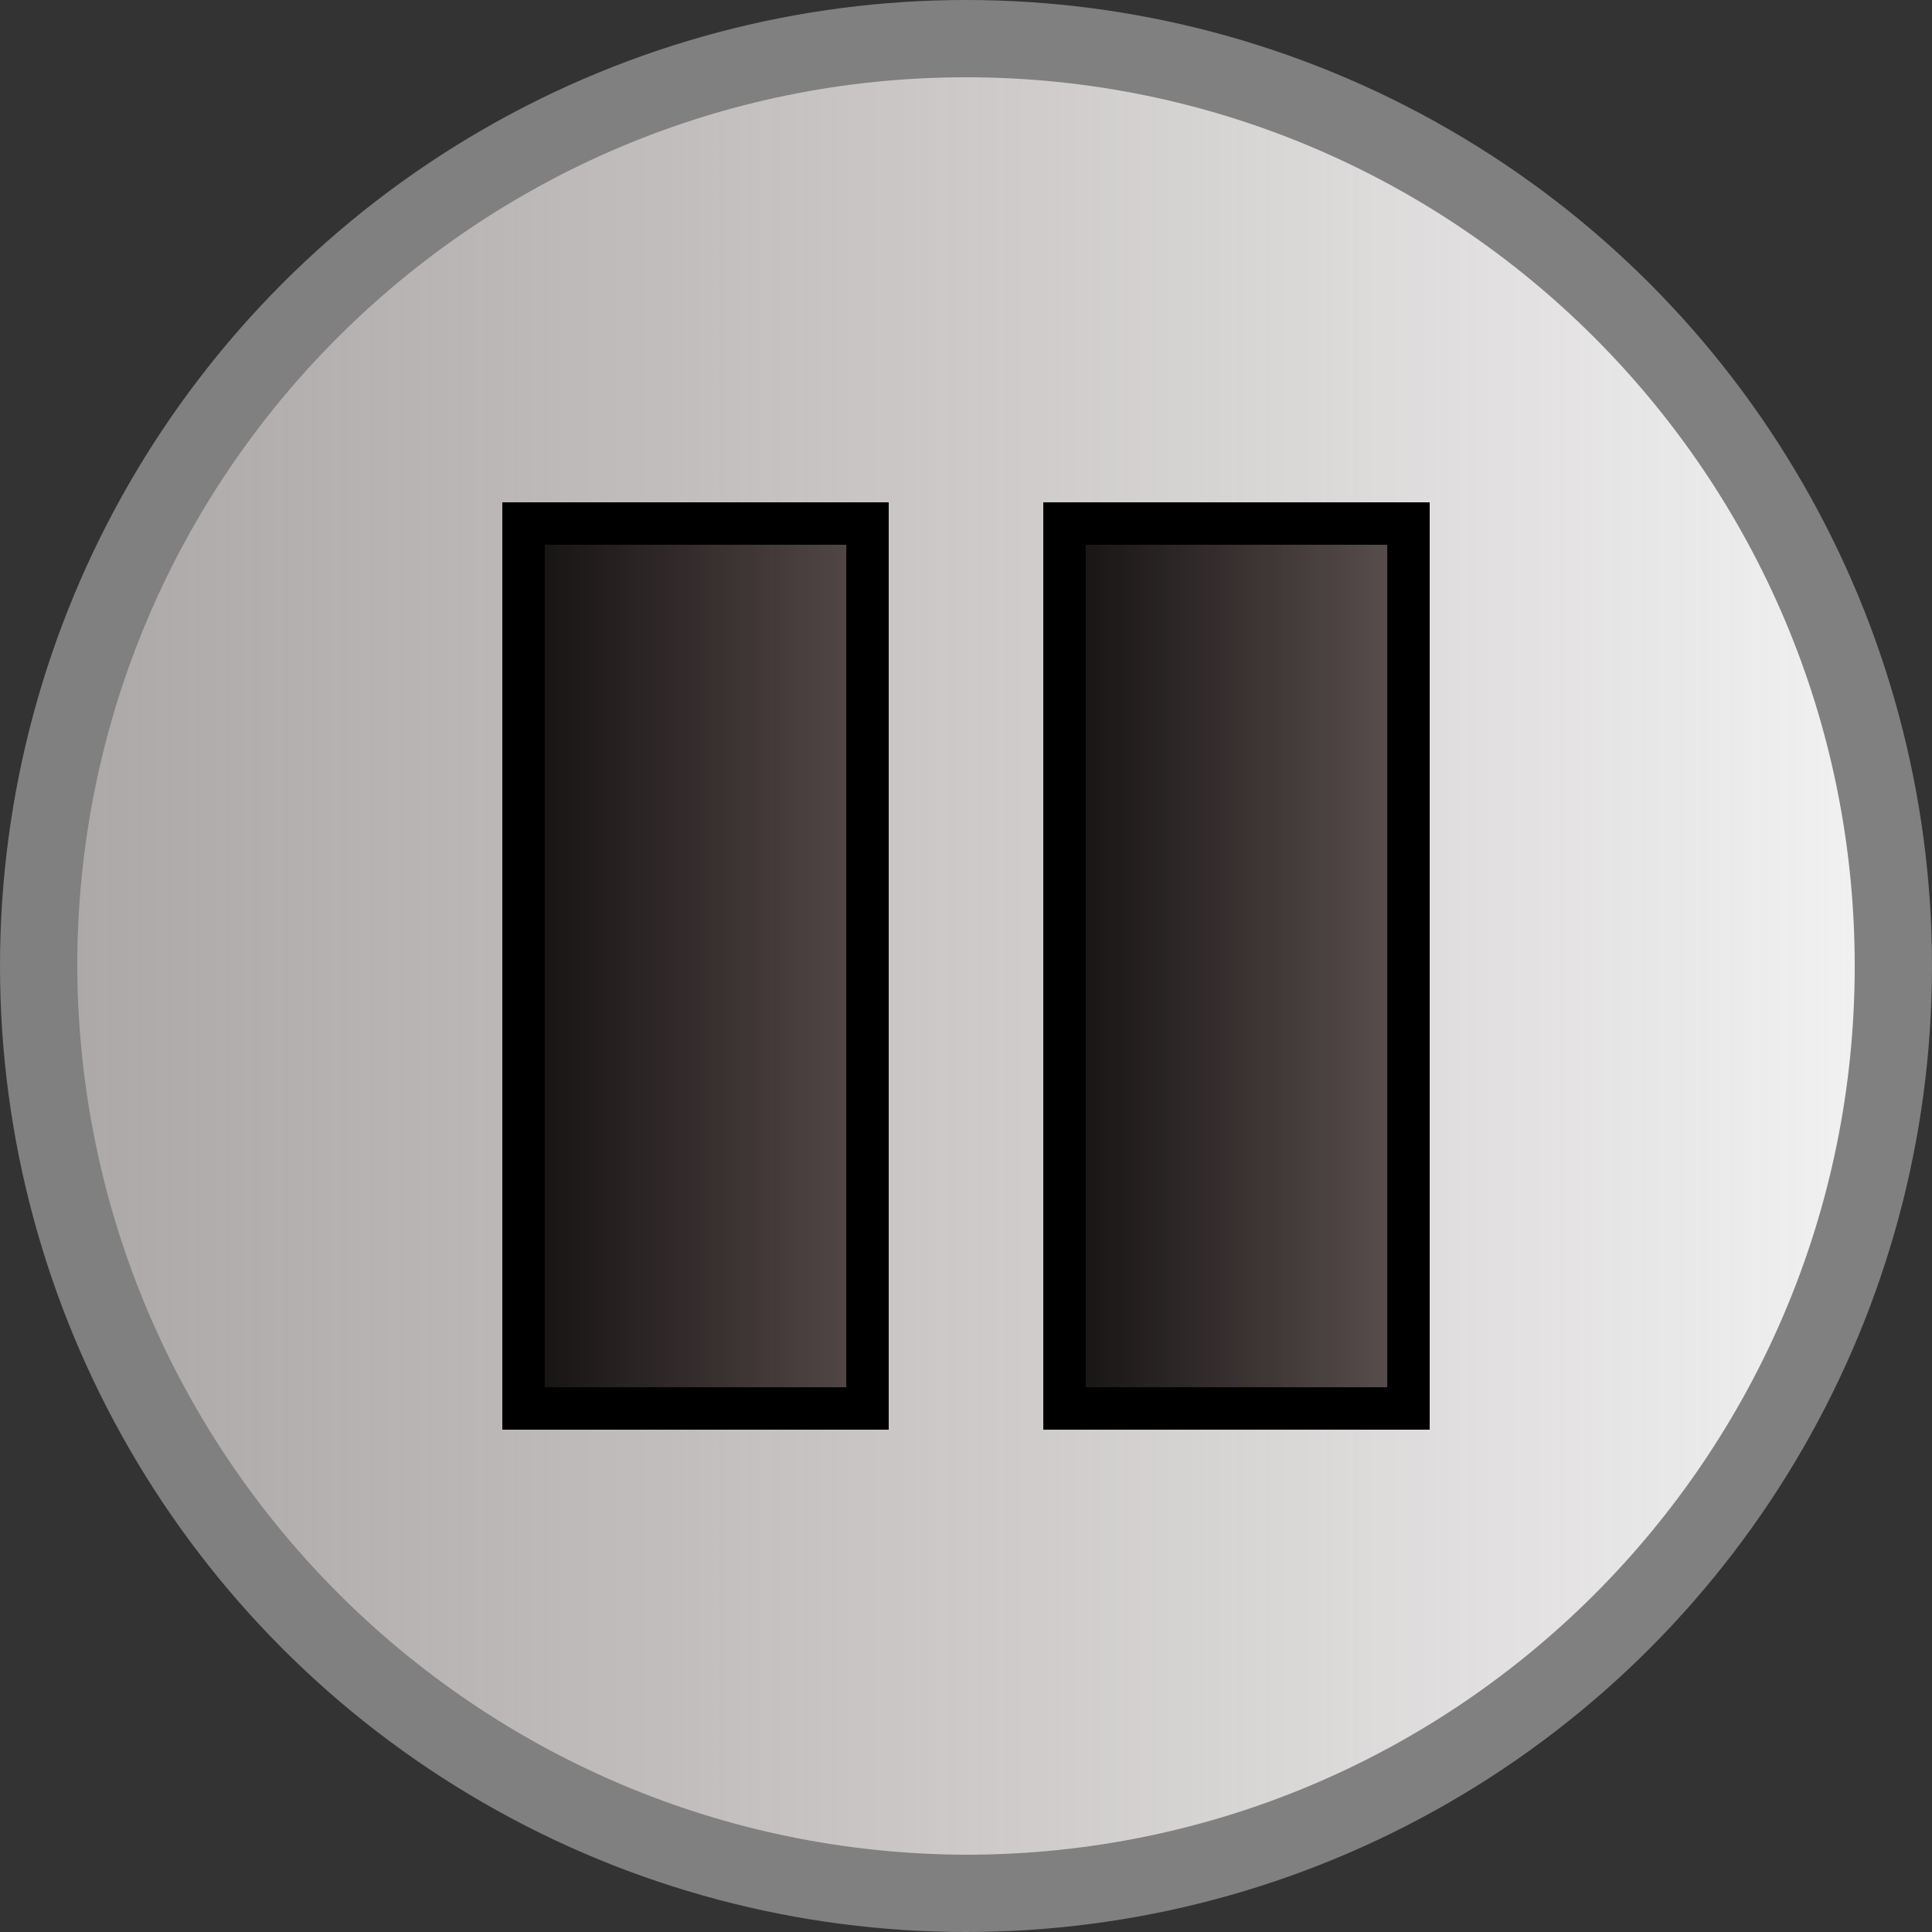 <?xml version="1.0" encoding="UTF-8" standalone="no"?>
<!-- Generator: Adobe Illustrator 23.0.3, SVG Export Plug-In . SVG Version: 6.00 Build 0)  -->

<svg
   xmlns:dc="http://purl.org/dc/elements/1.1/"
   xmlns:cc="http://creativecommons.org/ns#"
   xmlns:rdf="http://www.w3.org/1999/02/22-rdf-syntax-ns#"
   xmlns:svg="http://www.w3.org/2000/svg"
   xmlns="http://www.w3.org/2000/svg"
   xmlns:xlink="http://www.w3.org/1999/xlink"
   xmlns:sodipodi="http://sodipodi.sourceforge.net/DTD/sodipodi-0.dtd"
   xmlns:inkscape="http://www.inkscape.org/namespaces/inkscape"
   version="1.0"
   id="Layer_1"
   x="0px"
   y="0px"
   viewBox="0 0 50 50"
   enable-background="new 0 0 20 20"
   xml:space="preserve"
   sodipodi:docname="looperTapperPause0.svg"
   width="50"
   height="50"
   inkscape:version="0.92.2 5c3e80d, 2017-08-06"><rect x="0" y="0" width="50" height="50" fill="#333333" stroke="none"/><defs
     id="defs20"><linearGradient
       inkscape:collect="always"
       id="linearGradient837"><stop
         style="stop-color:#0c0c0c;stop-opacity:1;"
         offset="0"
         id="stop833" /><stop
         style="stop-color:#231111;stop-opacity:0.655"
         offset="1"
         id="stop835" /></linearGradient><linearGradient
       inkscape:collect="always"
       id="linearGradient838"><stop
         style="stop-color:#f9f9f9;stop-opacity:1;"
         offset="0"
         id="stop834" /><stop
         style="stop-color:#e6dbdb;stop-opacity:0.482"
         offset="1"
         id="stop836" /></linearGradient><linearGradient
       gradientTransform="matrix(1.742,0,0,1.742,7.577,7.769)"
       y2="17.351"
       x2="10"
       y1="2.428"
       x1="10"
       gradientUnits="userSpaceOnUse"
       id="SVGID_1_-1"><stop
         id="stop829"
         style="stop-color:#D81E2C"
         offset="0" /><stop
         id="stop831"
         style="stop-color:#B50F30"
         offset="1" /></linearGradient><linearGradient
       gradientTransform="matrix(3.083,0,0,3.083,-5.825,-2539.313)"
       y2="839.351"
       x2="10"
       y1="824.428"
       x1="10"
       gradientUnits="userSpaceOnUse"
       id="SVGID_1_"><stop
         id="stop4"
         style="stop-color:#4DC17C"
         offset="0" /><stop
         id="stop6"
         style="stop-color:#3AA46B"
         offset="1" /></linearGradient><linearGradient
       id="SVGID_1_-1-9"
       gradientUnits="userSpaceOnUse"
       x1="10"
       y1="2.428"
       x2="10"
       y2="17.351"
       gradientTransform="matrix(1.742,0,0,-1.742,13.21,86.934)"><stop
         offset="0"
         style="stop-color:#D81E2C"
         id="stop4-3" /><stop
         offset="1"
         style="stop-color:#B50F30"
         id="stop6-4" /></linearGradient><linearGradient
       inkscape:collect="always"
       xlink:href="#linearGradient838"
       id="linearGradient840"
       x1="2"
       y1="25"
       x2="48"
       y2="25"
       gradientUnits="userSpaceOnUse"
       gradientTransform="matrix(-1,0,0,1,50,0)" /><linearGradient
       inkscape:collect="always"
       xlink:href="#linearGradient837"
       id="linearGradient839"
       x1="-22.775"
       y1="23.697"
       x2="9.225"
       y2="23.697"
       gradientUnits="userSpaceOnUse"
       gradientTransform="matrix(0.342,0,0,0.881,34.32,4.127)" /><linearGradient
       inkscape:collect="always"
       xlink:href="#linearGradient837"
       id="linearGradient836"
       gradientUnits="userSpaceOnUse"
       gradientTransform="matrix(0.342,0,0,0.881,20.32,4.127)"
       x1="-22.775"
       y1="23.697"
       x2="9.225"
       y2="23.697" /></defs><sodipodi:namedview
     pagecolor="#ffffff"
     bordercolor="#666666"
     borderopacity="1"
     objecttolerance="10"
     gridtolerance="10"
     guidetolerance="10"
     inkscape:pageopacity="0"
     inkscape:pageshadow="2"
     inkscape:window-width="1241"
     inkscape:window-height="727"
     id="namedview18"
     showgrid="false"
     inkscape:pagecheckerboard="true"
     inkscape:zoom="8.34386"
     inkscape:cx="-3.6091213"
     inkscape:cy="24.381833"
     inkscape:window-x="171"
     inkscape:window-y="14"
     inkscape:window-maximized="0"
     inkscape:current-layer="Layer_1" /><circle
     style="fill:#808080;stroke-width:2.5"
     id="circle2"
     cy="25"
     cx="25"
     r="25" /><path
     style="opacity:0.93;fill:url(#linearGradient840);fill-opacity:1;stroke-width:3.083"
     inkscape:connector-curvature="0"
     id="path820"
     d="M 25,48 C 37.703,48 48,37.703 48,25 48,12.297 37.703,2 25,2 12.297,2 2,12.297 2,25 2.043,37.685 12.315,47.957 25,48 Z" /><rect
     style="opacity:1;fill:url(#linearGradient839);fill-opacity:1;stroke:#000000;stroke-width:1.098;stroke-miterlimit:4;stroke-dasharray:none;stroke-dashoffset:0;stroke-opacity:1"
     id="rect831"
     width="8.902"
     height="22.902"
     x="27.549"
     y="13.549"
     ry="4.6971346e-12" /><rect
     ry="4.697135e-12"
     y="13.549"
     x="13.549"
     height="22.902"
     width="8.902"
     id="rect834"
     style="opacity:1;fill:url(#linearGradient836);fill-opacity:1;stroke:#000000;stroke-width:1.098;stroke-miterlimit:4;stroke-dasharray:none;stroke-dashoffset:0;stroke-opacity:1" /></svg>